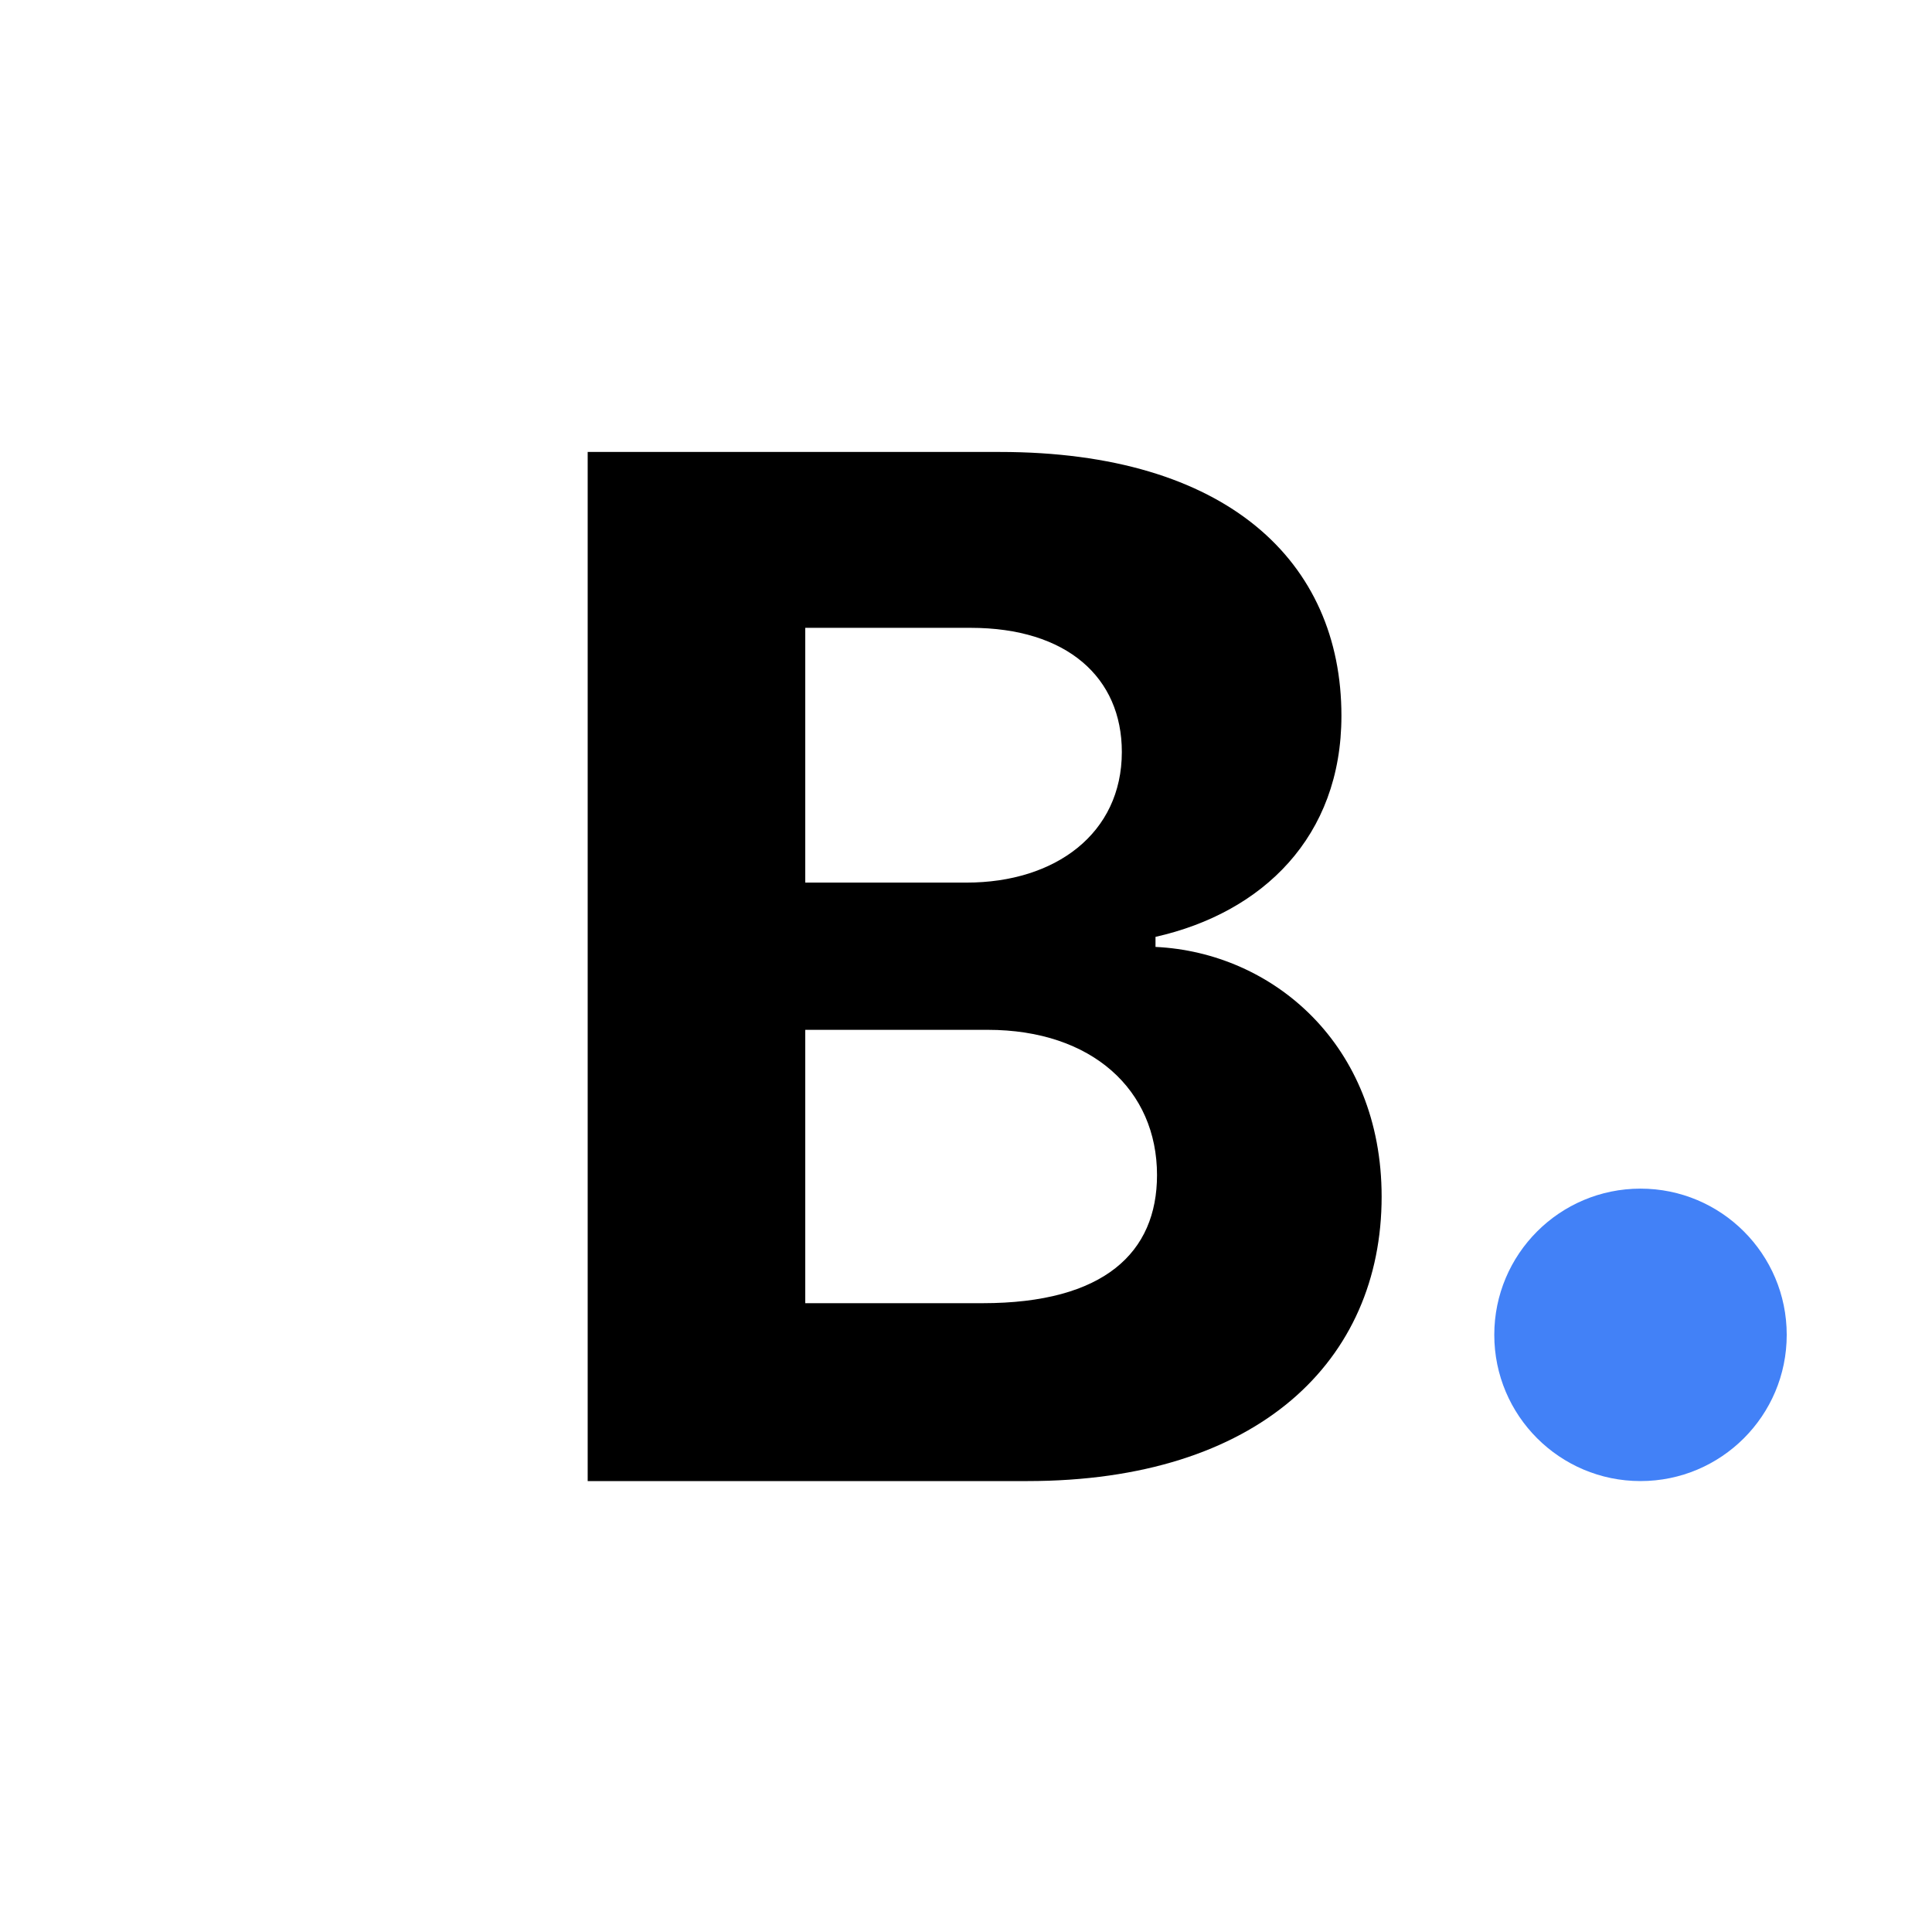 <svg width="1024" height="1024" viewBox="0 0 1024 1024" fill="none" xmlns="http://www.w3.org/2000/svg">
<rect width="1024" height="1024" fill="white"/>
<path d="M311.483 785H544.526C667.04 785 732.293 721.08 732.293 634.254C732.293 553.555 674.498 504.815 612.442 501.886V496.559C669.171 483.775 710.986 443.558 710.986 379.371C710.986 297.607 650.261 239.545 529.878 239.545H311.483V785ZM426.806 690.717V545.831H523.486C578.883 545.831 613.241 577.791 613.241 622.802C613.241 663.817 585.275 690.717 520.822 690.717H426.806ZM426.806 467.795V332.763H514.43C565.567 332.763 594.597 359.13 594.597 398.548C594.597 441.694 559.441 467.795 512.3 467.795H426.806Z" fill="black"/>
<circle cx="869.5" cy="707.5" r="77.5" fill="#4281F7"/>
</svg>
